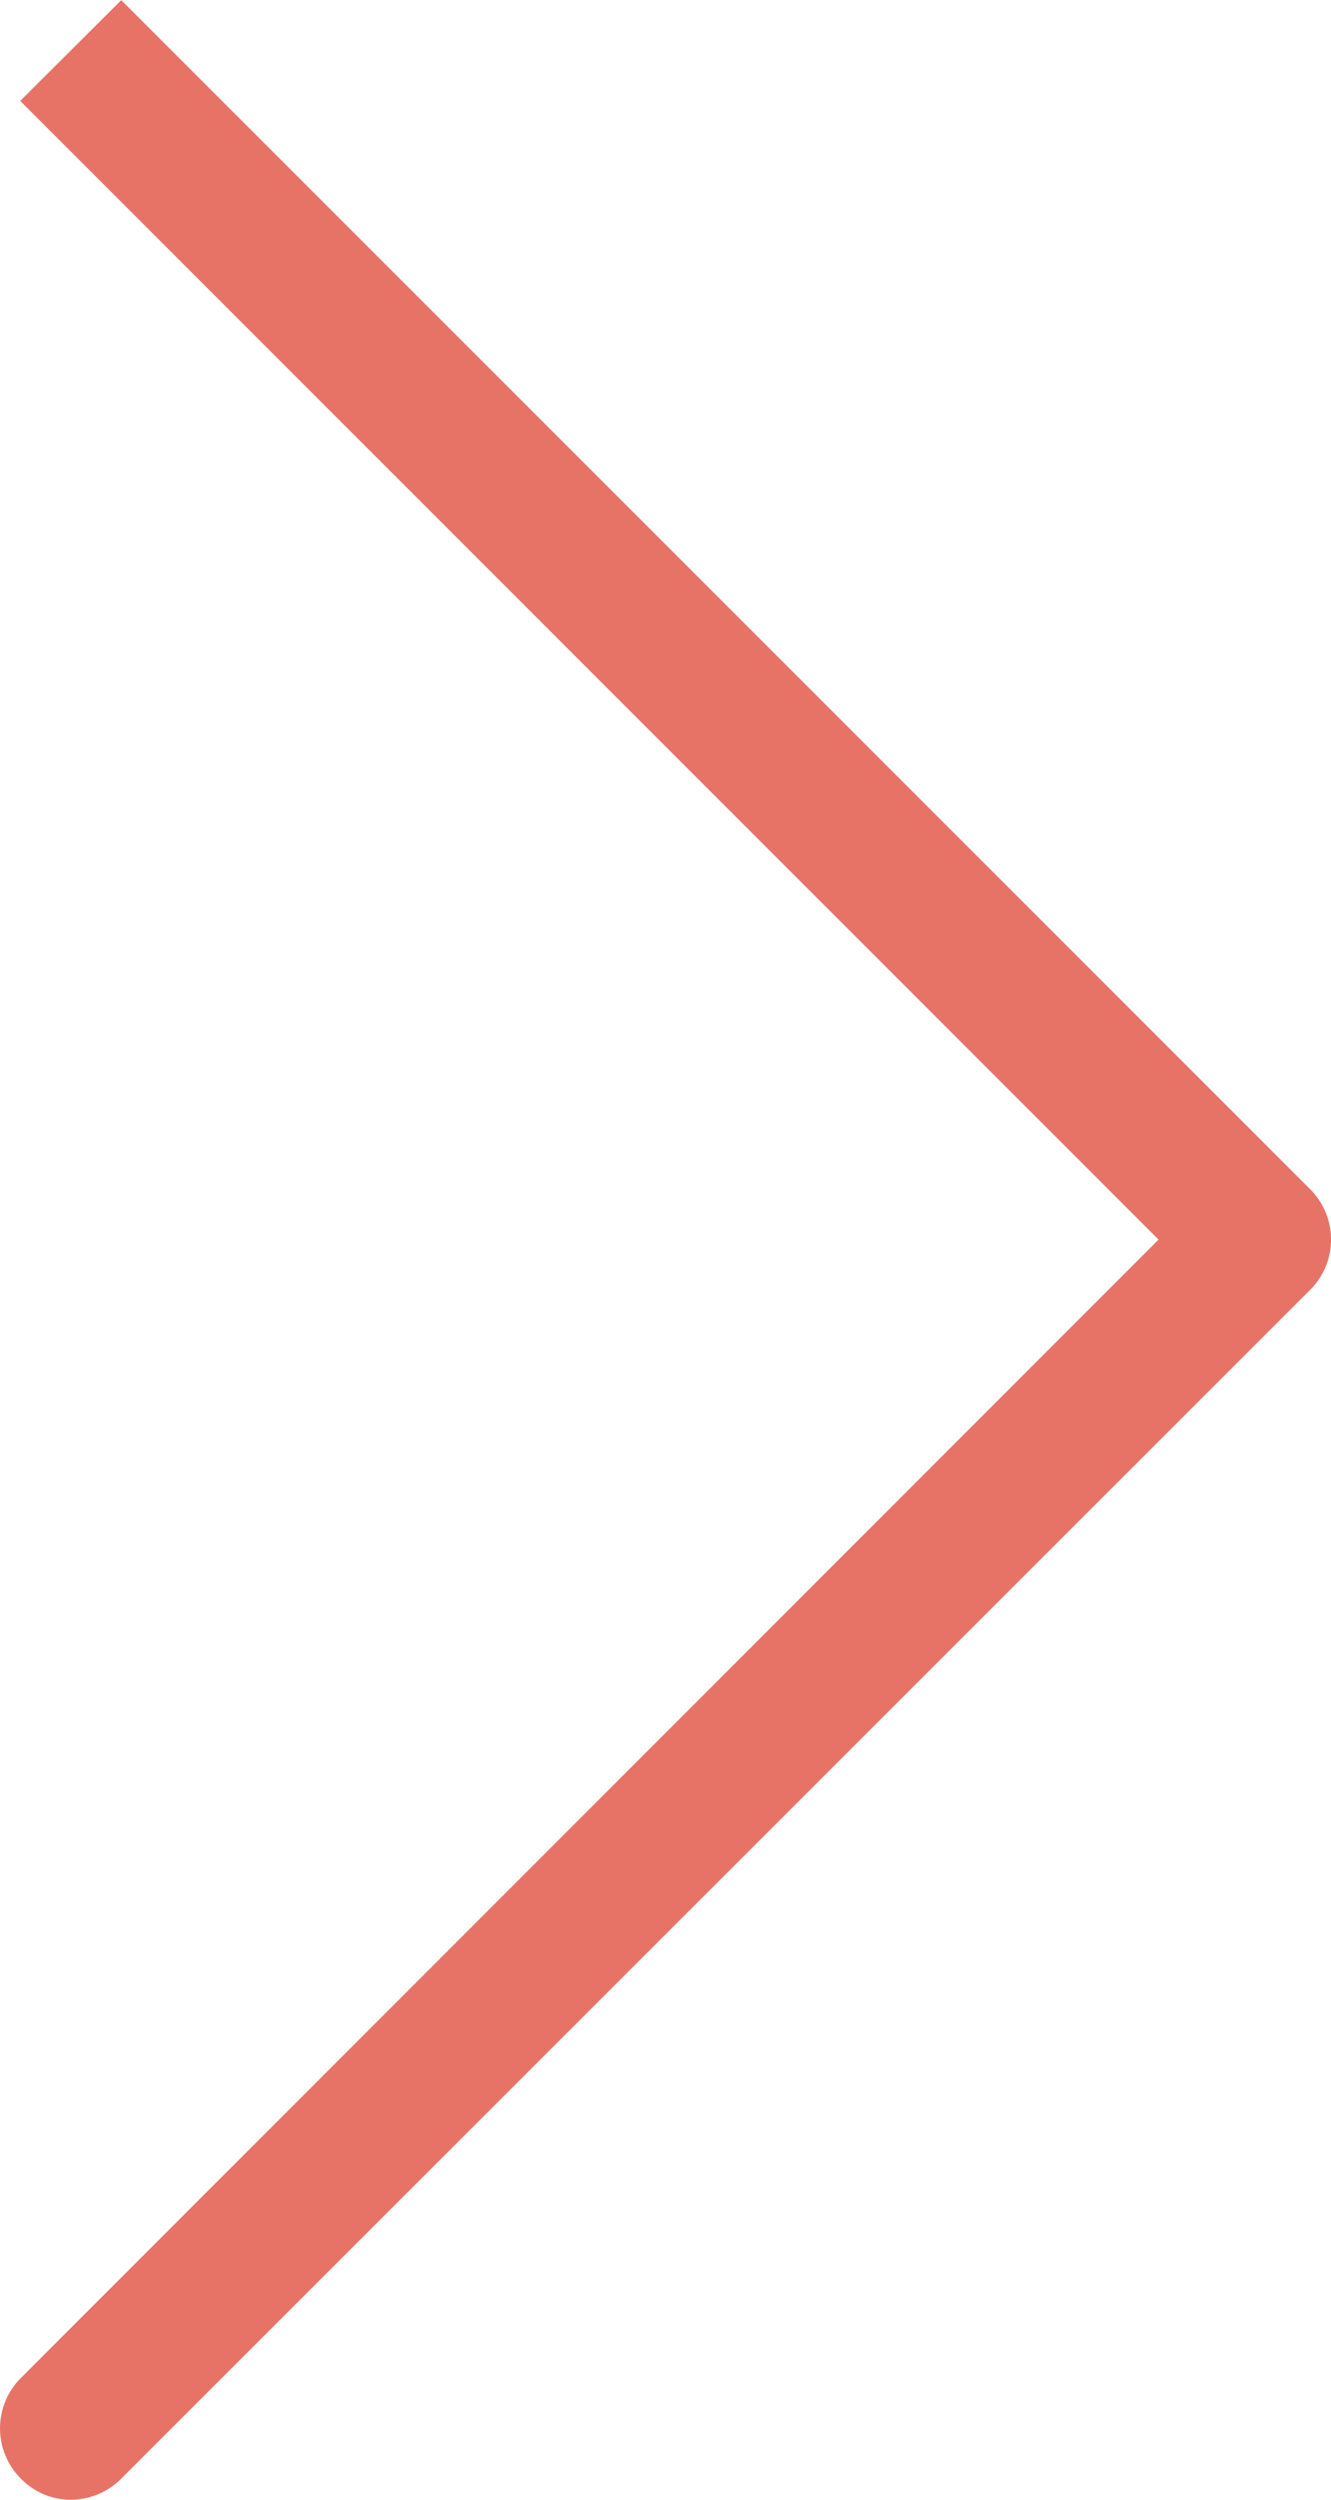 <svg id="Capa_1" data-name="Capa 1" xmlns="http://www.w3.org/2000/svg" viewBox="0 0 252.01 473.23"><defs><style>.cls-1{fill:#e77366;}</style></defs><title>flechedroiteorange</title><path class="cls-1" d="M23,0l225.1,225.1a13.46,13.46,0,0,1,.06,19l-.06.06L23,469.2a13.59,13.59,0,0,1-9.5,4,13.17,13.17,0,0,1-9.5-4,13.46,13.46,0,0,1-.06-19l.06-.06,215.4-215.5L3.87,19.07" transform="translate(-0.04 0.03)"/></svg>